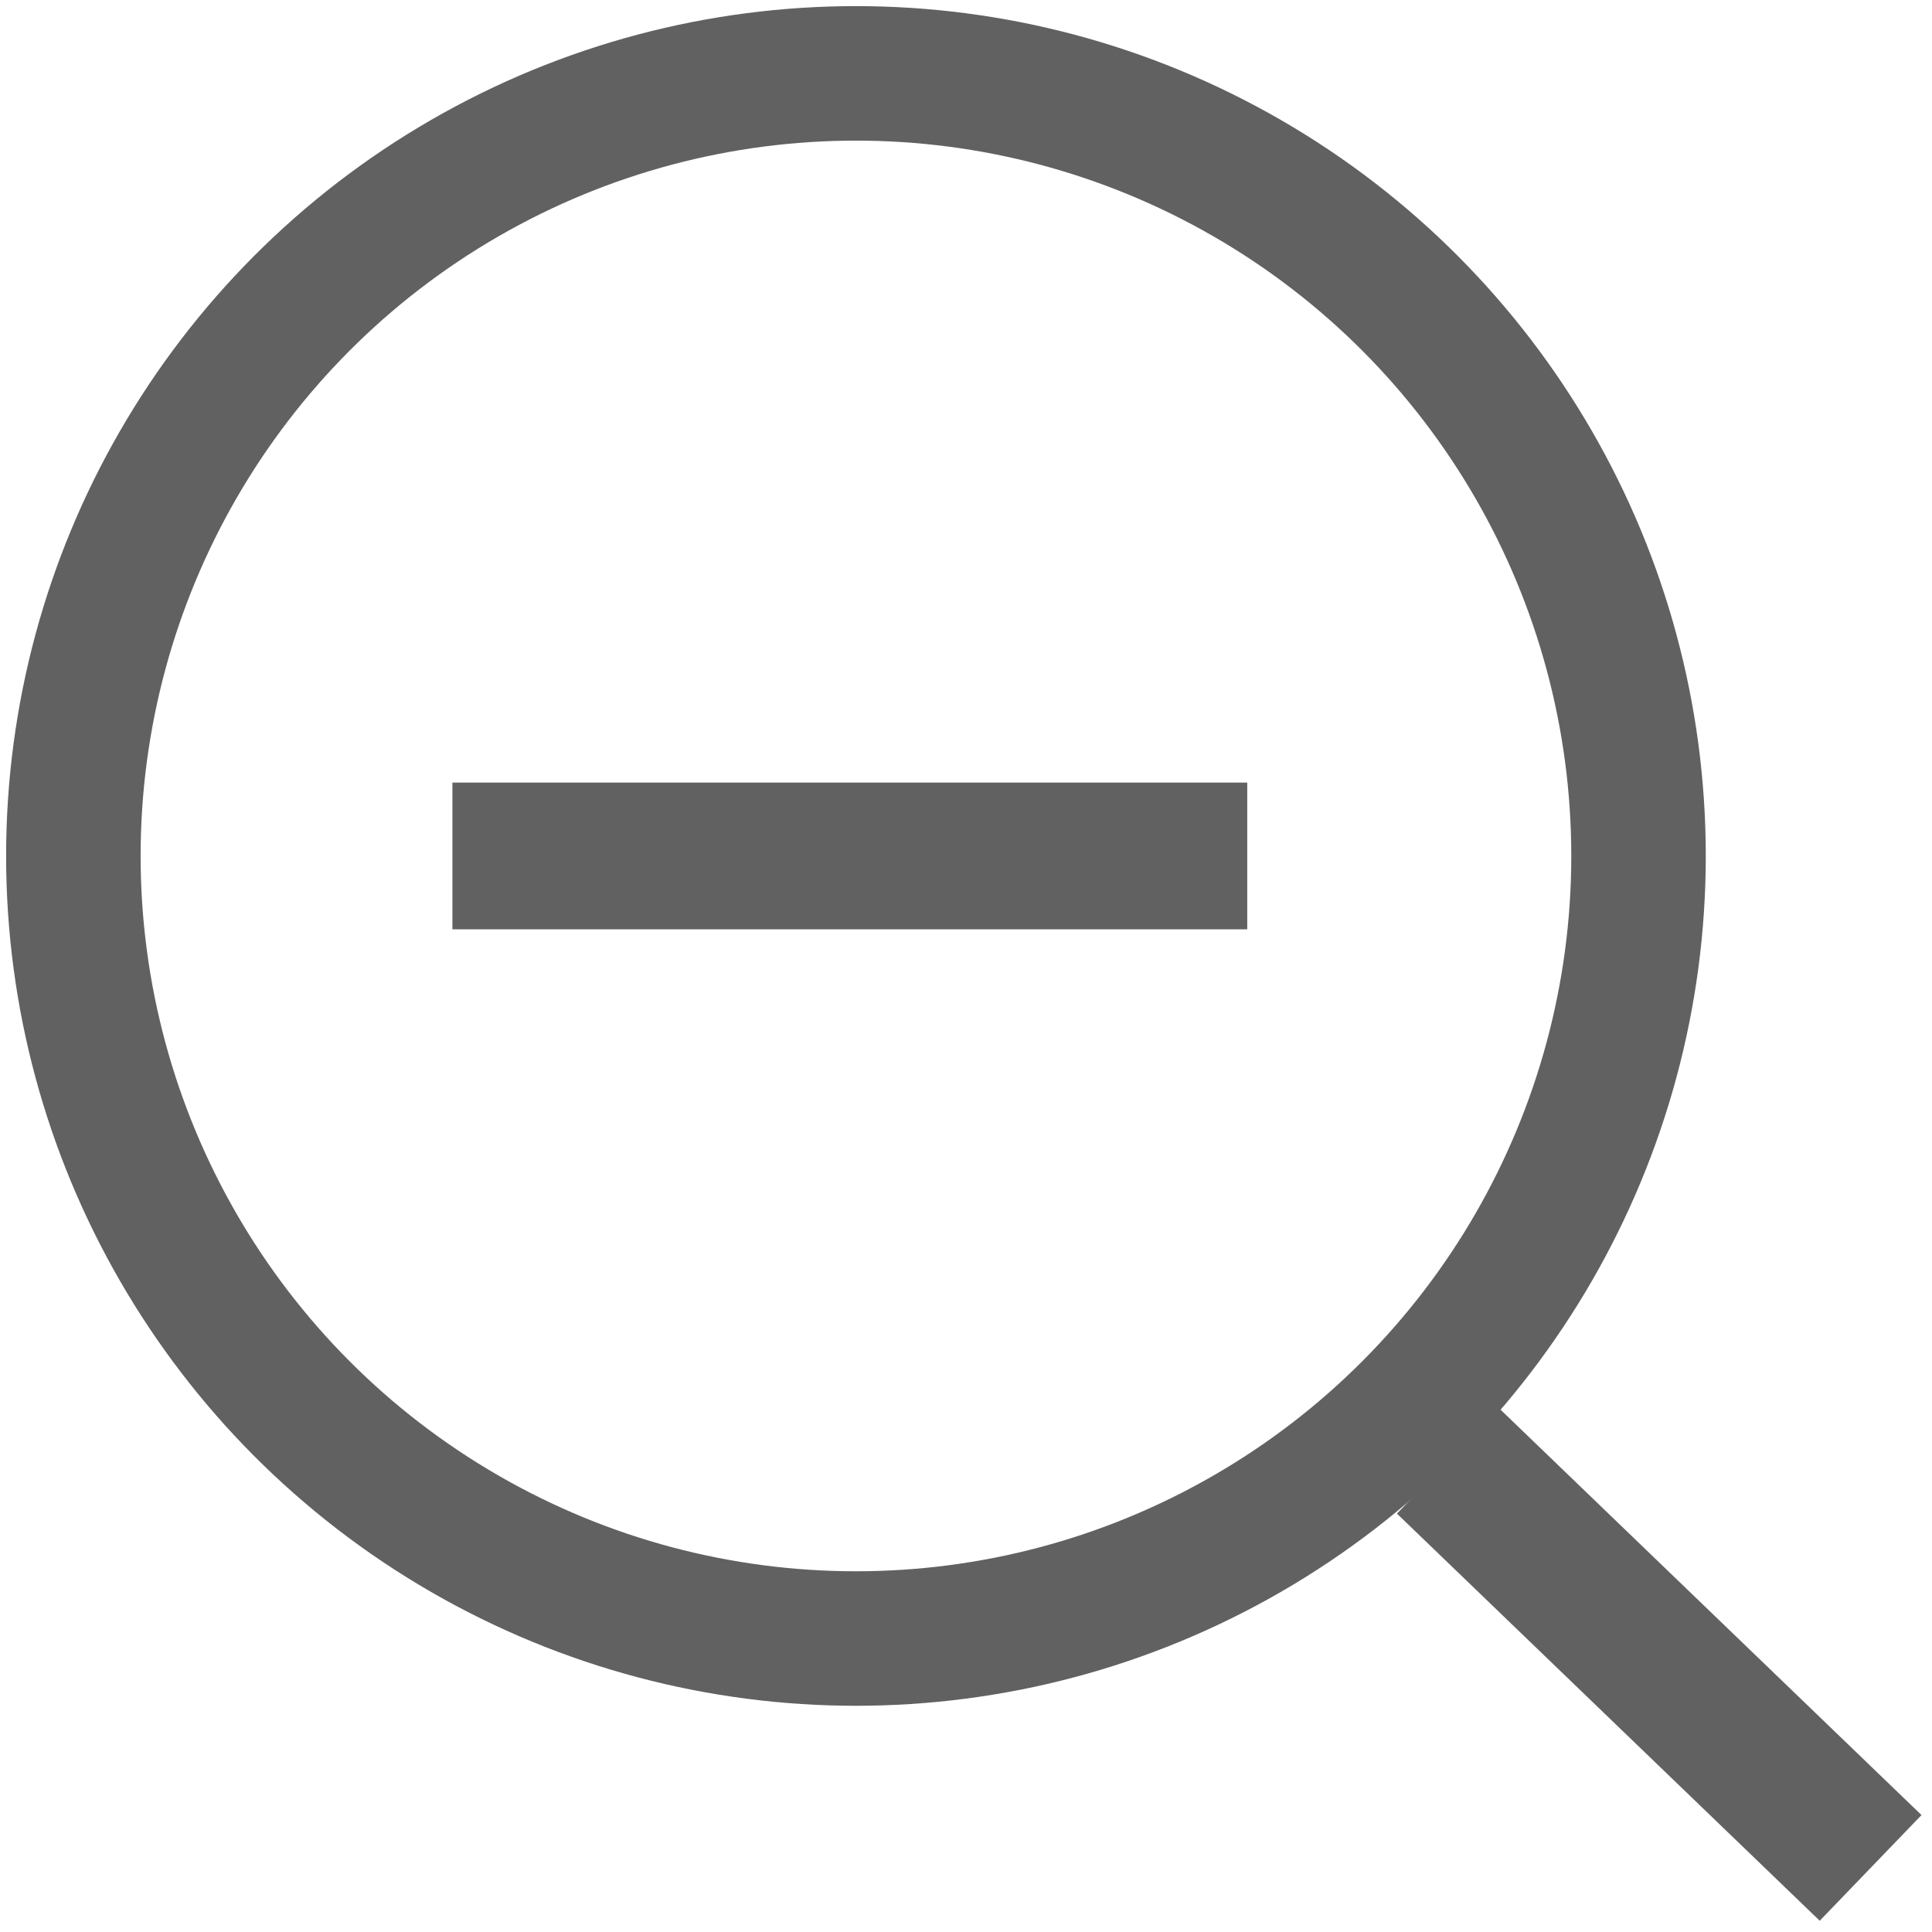 <svg width="79" height="79" viewBox="0 0 79 79" fill="none" xmlns="http://www.w3.org/2000/svg">
<g id="Group 3">
<circle id="Ellipse 1" cx="35" cy="35" r="32" stroke="#616161" stroke-width="5.5"/>
<path id="Line 1" d="M18.5 35L28.5 35L35 35H51" stroke="#616161" stroke-width="6"/>
<path id="Line 3" d="M59.202 59.731L76.49 76.379" stroke="#616161" stroke-width="6"/>
</g>
</svg>
